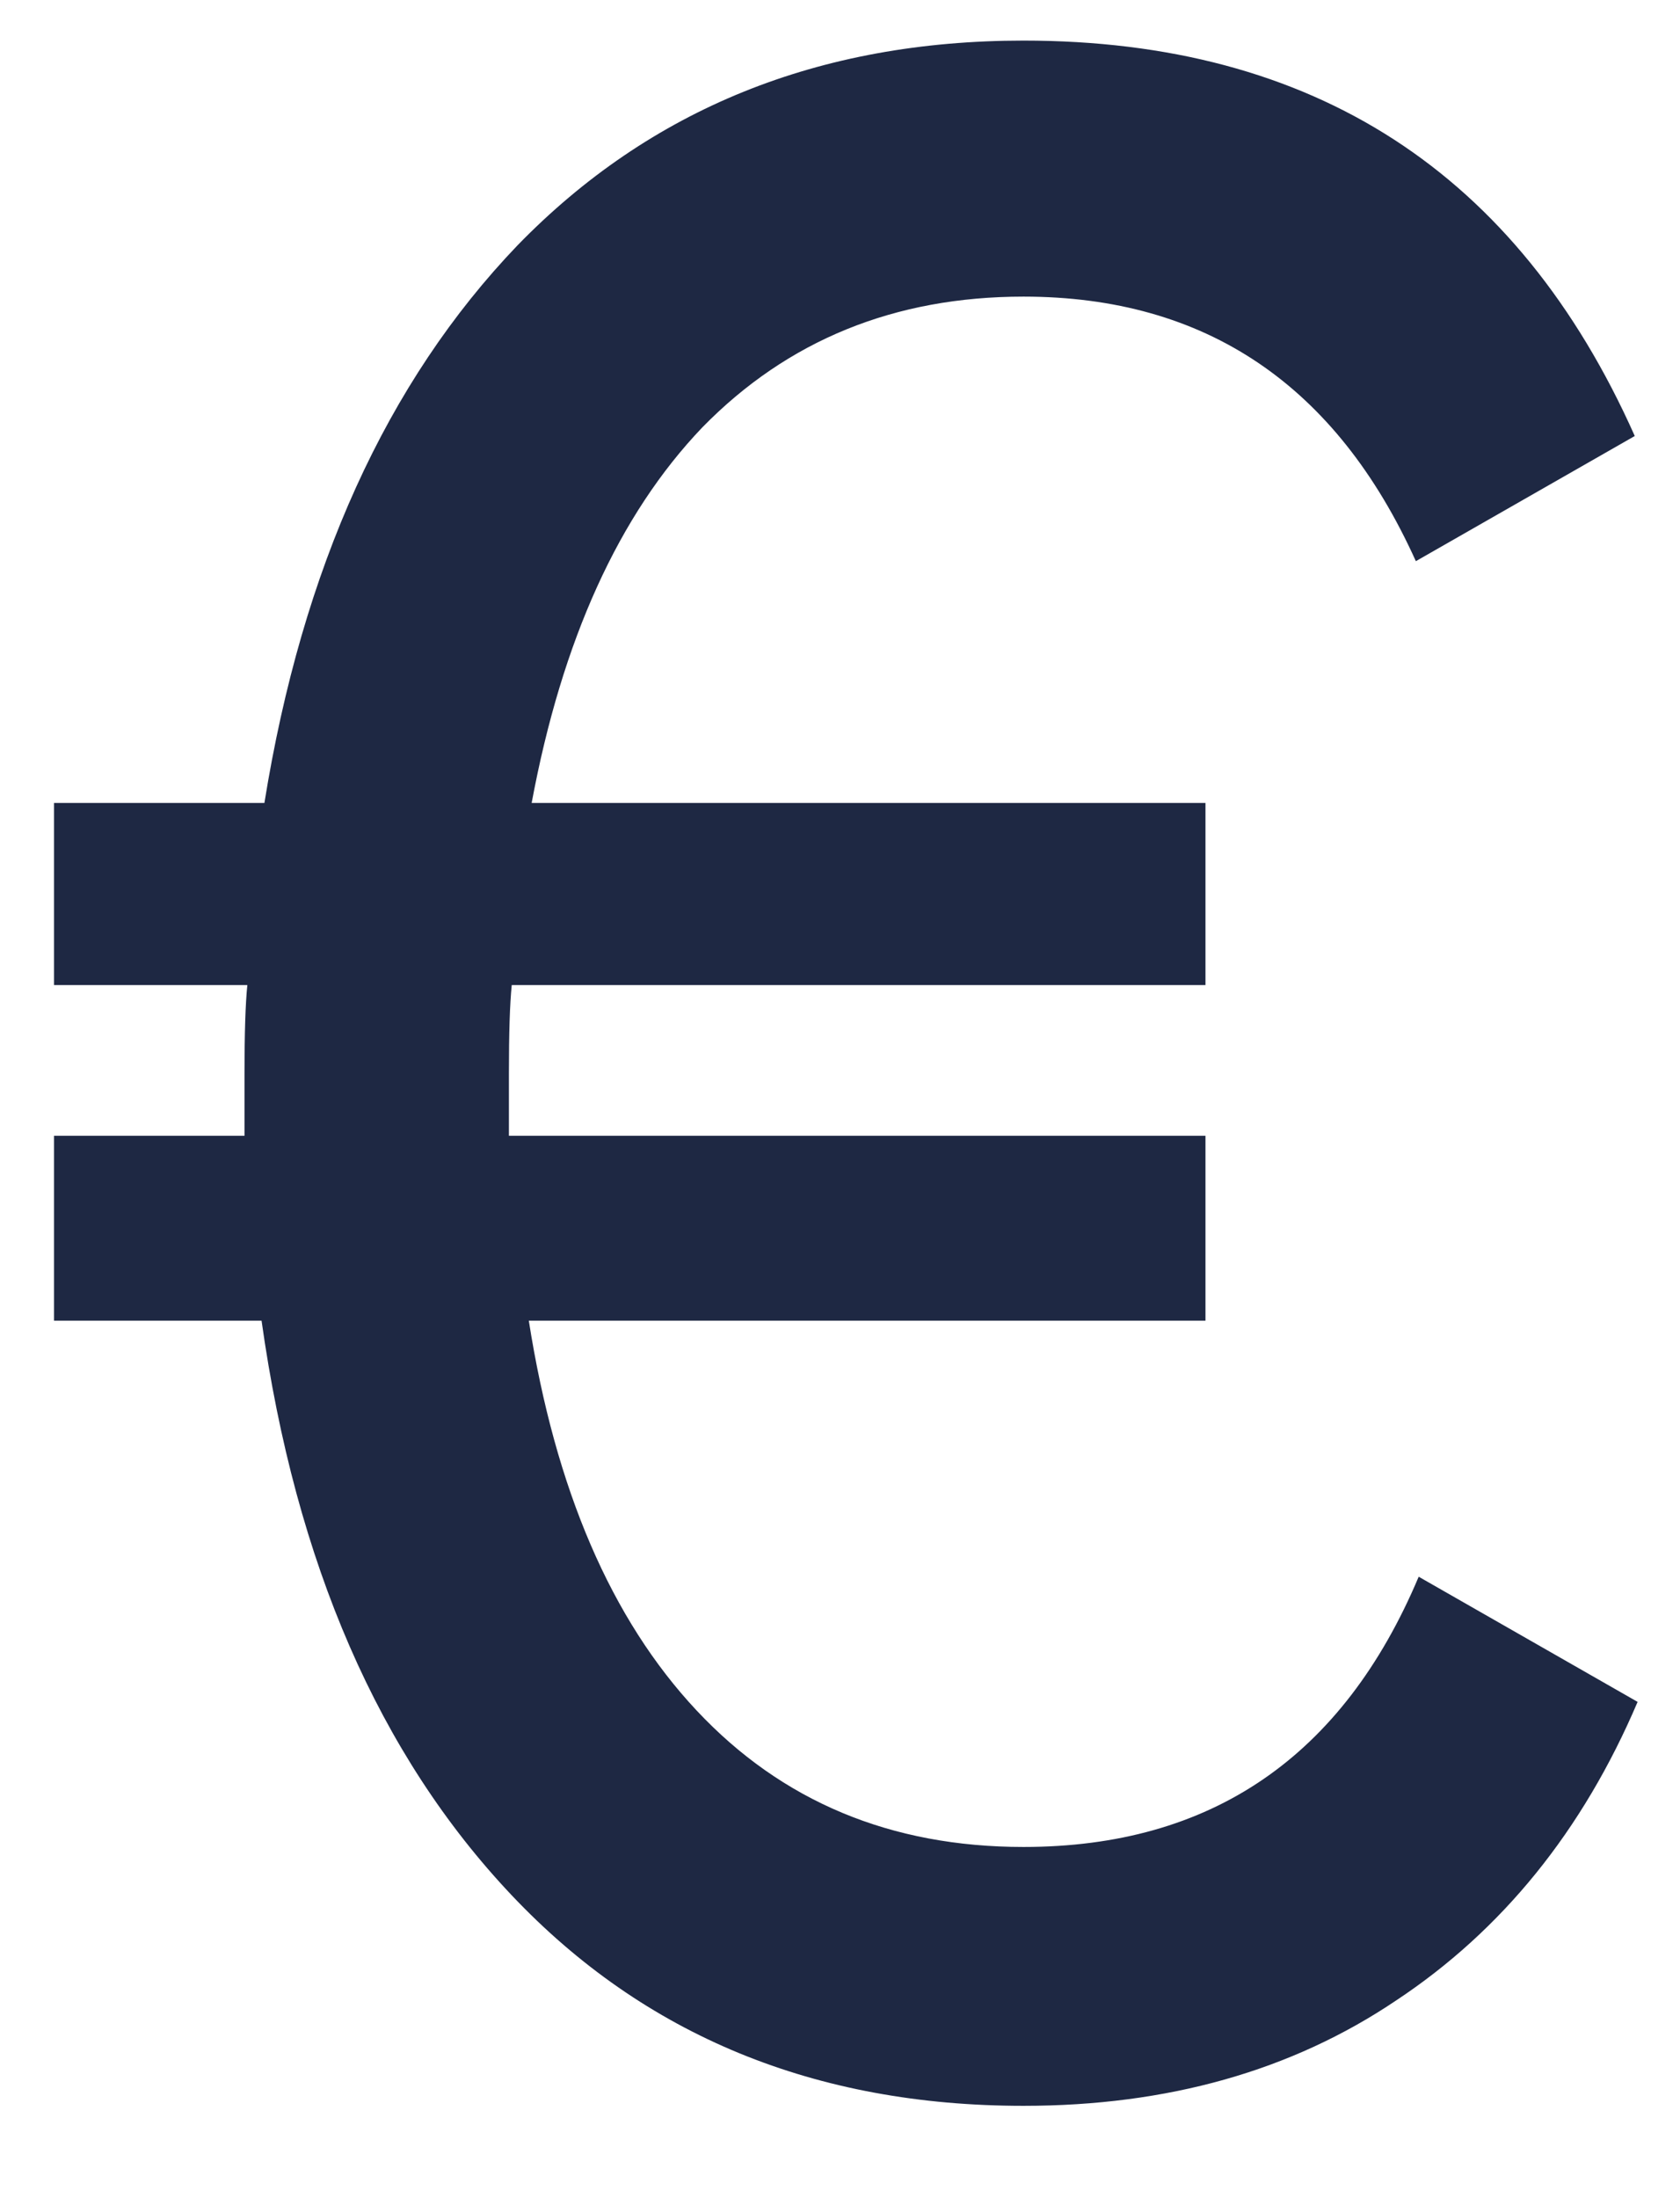 <svg width="13" height="17" viewBox="0 0 13 17" fill="none" xmlns="http://www.w3.org/2000/svg">
<path d="M10.978 12.194L12.672 13.162C12.247 14.159 11.623 14.929 10.802 15.472C9.995 16.015 9.035 16.286 7.92 16.286C6.307 16.286 4.987 15.743 3.96 14.658C2.933 13.573 2.288 12.091 2.024 10.214H0.418V8.784H1.892V8.3C1.892 7.992 1.899 7.765 1.914 7.618H0.418V6.21H2.046C2.339 4.391 2.992 2.954 4.004 1.898C5.031 0.842 6.336 0.314 7.92 0.314C10.164 0.314 11.741 1.333 12.65 3.372L10.956 4.34C10.34 2.976 9.328 2.294 7.92 2.294C6.923 2.294 6.094 2.631 5.434 3.306C4.789 3.981 4.349 4.949 4.114 6.21H9.328V7.618H3.96C3.945 7.765 3.938 7.992 3.938 8.3V8.784H9.328V10.214H4.092C4.297 11.519 4.73 12.524 5.39 13.228C6.05 13.932 6.893 14.284 7.92 14.284C9.372 14.284 10.391 13.587 10.978 12.194Z" fill="#1E2843"/>
</svg>

